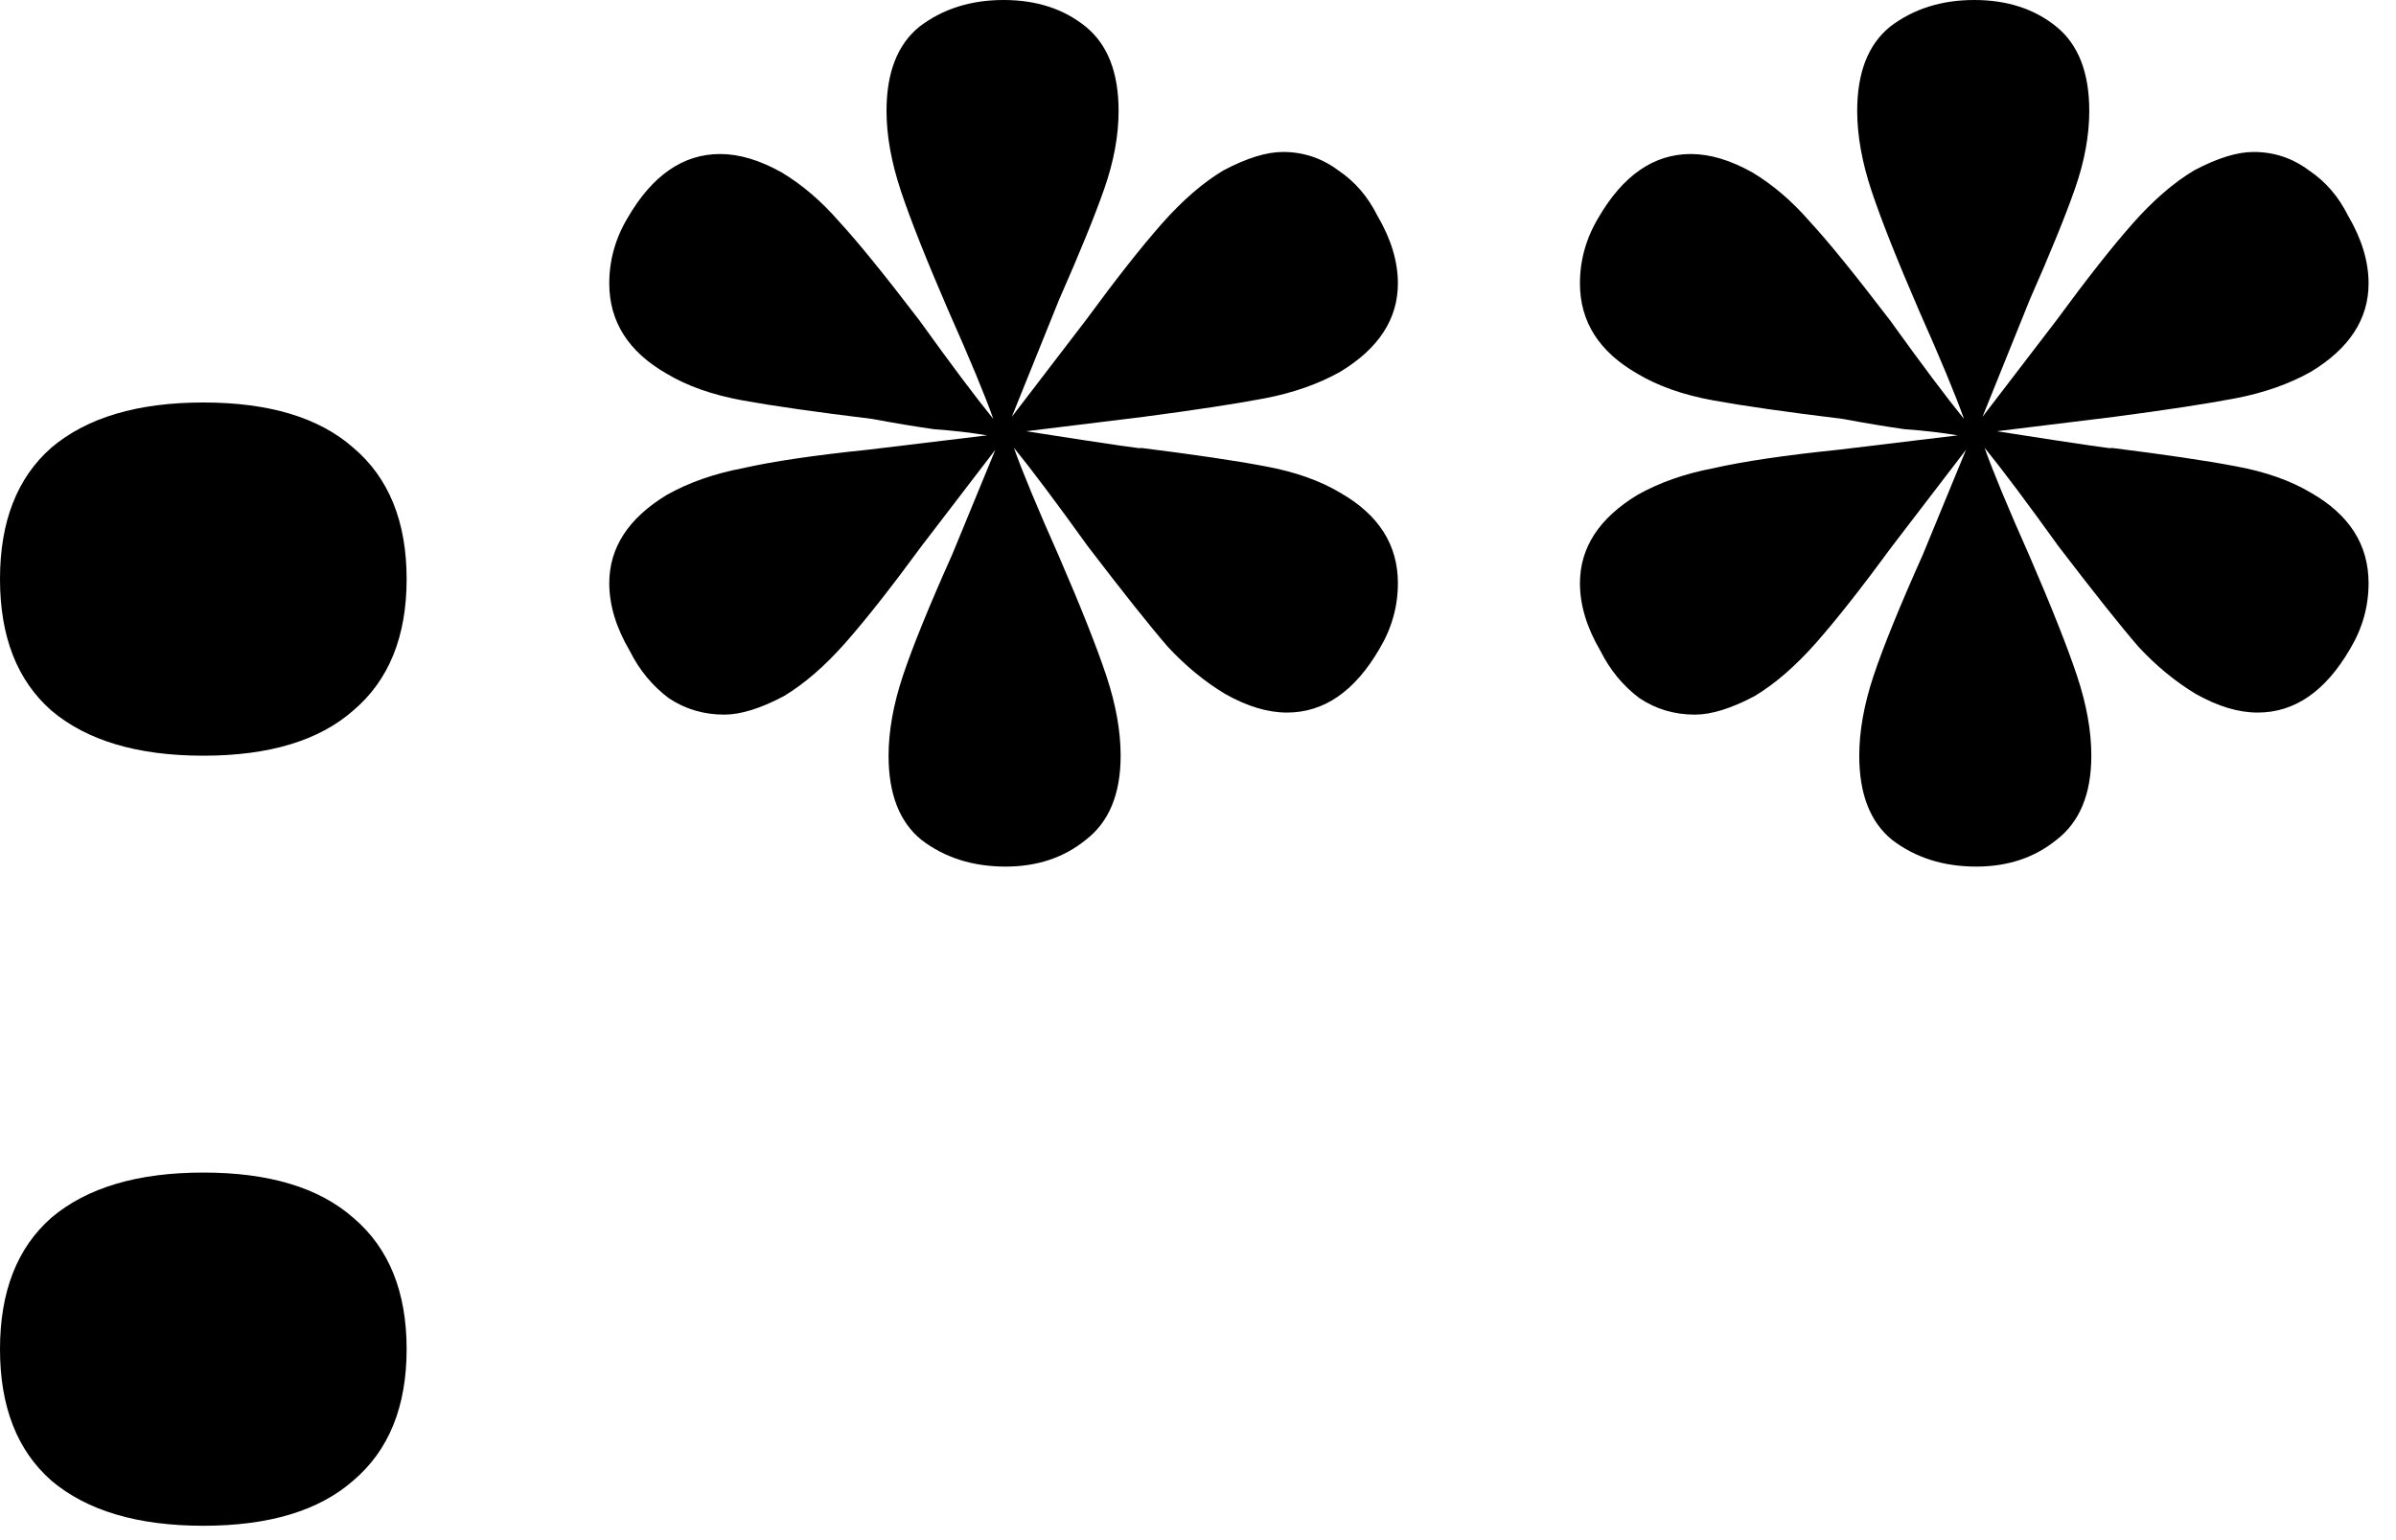 <svg width="56" height="36" viewBox="0 0 56 36" fill="none" xmlns="http://www.w3.org/2000/svg">
<path d="M4.752 9.408C6.288 9.408 7.456 9.76 8.256 10.464C9.088 11.168 9.504 12.192 9.504 13.536C9.504 14.88 9.088 15.904 8.256 16.608C7.456 17.312 6.288 17.664 4.752 17.664C3.216 17.664 2.032 17.312 1.2 16.608C0.4 15.904 0 14.88 0 13.536C0 12.192 0.4 11.168 1.2 10.464C2.032 9.76 3.216 9.408 4.752 9.408ZM4.752 27.408C6.288 27.408 7.456 27.76 8.256 28.464C9.088 29.168 9.504 30.192 9.504 31.536C9.504 32.88 9.088 33.904 8.256 34.608C7.456 35.312 6.288 35.664 4.752 35.664C3.216 35.664 2.032 35.312 1.2 34.608C0.4 33.904 0 32.88 0 31.536C0 30.192 0.4 29.168 1.2 28.464C2.032 27.76 3.216 27.408 4.752 27.408Z" fill="black"/>
<path d="M31.328 11.52C32.224 12.032 32.672 12.736 32.672 13.632C32.672 14.176 32.528 14.688 32.24 15.168C31.664 16.16 30.944 16.656 30.08 16.656C29.632 16.656 29.152 16.512 28.64 16.224C28.16 15.936 27.712 15.568 27.296 15.12C26.88 14.64 26.256 13.856 25.424 12.768C24.688 11.744 24.112 10.976 23.696 10.464C23.888 11.008 24.24 11.856 24.752 13.008C25.264 14.192 25.632 15.12 25.856 15.792C26.08 16.464 26.192 17.088 26.192 17.664C26.192 18.56 25.92 19.216 25.376 19.632C24.864 20.048 24.24 20.256 23.504 20.256C22.736 20.256 22.08 20.048 21.536 19.632C21.024 19.216 20.768 18.56 20.768 17.664C20.768 17.088 20.88 16.464 21.104 15.792C21.328 15.12 21.712 14.176 22.256 12.96L23.264 10.512L21.536 12.768C20.832 13.728 20.24 14.48 19.76 15.024C19.28 15.568 18.8 15.984 18.32 16.272C17.776 16.56 17.312 16.704 16.928 16.704C16.448 16.704 16.016 16.576 15.632 16.32C15.248 16.032 14.944 15.664 14.72 15.216C14.4 14.672 14.24 14.144 14.24 13.632C14.24 12.8 14.688 12.112 15.584 11.568C16.096 11.28 16.688 11.072 17.36 10.944C18.064 10.784 19.04 10.64 20.288 10.512L23.072 10.176C22.688 10.112 22.272 10.064 21.824 10.032C21.376 9.968 20.896 9.888 20.384 9.792C19.072 9.632 18.064 9.488 17.36 9.36C16.656 9.232 16.064 9.024 15.584 8.736C14.688 8.224 14.24 7.52 14.24 6.624C14.24 6.08 14.384 5.568 14.672 5.088C15.248 4.096 15.968 3.6 16.832 3.6C17.28 3.6 17.76 3.744 18.272 4.032C18.752 4.32 19.2 4.704 19.616 5.184C20.032 5.632 20.656 6.4 21.488 7.488C22.224 8.512 22.8 9.28 23.216 9.792C23.024 9.248 22.672 8.4 22.16 7.248C21.648 6.064 21.28 5.136 21.056 4.464C20.832 3.792 20.72 3.168 20.72 2.592C20.72 1.696 20.976 1.04 21.488 0.624C22.032 0.208 22.688 0 23.456 0C24.224 0 24.864 0.208 25.376 0.624C25.888 1.04 26.144 1.696 26.144 2.592C26.144 3.168 26.032 3.776 25.808 4.416C25.584 5.056 25.232 5.92 24.752 7.008L23.648 9.744L25.376 7.488C26.08 6.528 26.672 5.776 27.152 5.232C27.632 4.688 28.112 4.272 28.592 3.984C29.136 3.696 29.6 3.552 29.984 3.552C30.464 3.552 30.896 3.696 31.28 3.984C31.664 4.24 31.968 4.592 32.192 5.04C32.512 5.584 32.672 6.112 32.672 6.624C32.672 7.456 32.224 8.144 31.328 8.688C30.816 8.976 30.224 9.184 29.552 9.312C28.88 9.44 27.936 9.584 26.72 9.744L23.984 10.08C26.032 10.4 26.912 10.528 26.624 10.464C27.904 10.624 28.88 10.768 29.552 10.896C30.256 11.024 30.848 11.232 31.328 11.52Z" fill="black"/>
<path d="M54.015 11.52C54.911 12.032 55.359 12.736 55.359 13.632C55.359 14.176 55.215 14.688 54.927 15.168C54.351 16.16 53.631 16.656 52.767 16.656C52.319 16.656 51.839 16.512 51.327 16.224C50.847 15.936 50.399 15.568 49.983 15.12C49.567 14.64 48.943 13.856 48.111 12.768C47.375 11.744 46.799 10.976 46.383 10.464C46.575 11.008 46.927 11.856 47.439 13.008C47.951 14.192 48.319 15.12 48.543 15.792C48.767 16.464 48.879 17.088 48.879 17.664C48.879 18.56 48.607 19.216 48.063 19.632C47.551 20.048 46.927 20.256 46.191 20.256C45.423 20.256 44.767 20.048 44.223 19.632C43.711 19.216 43.455 18.56 43.455 17.664C43.455 17.088 43.567 16.464 43.791 15.792C44.015 15.12 44.399 14.176 44.943 12.96L45.951 10.512L44.223 12.768C43.519 13.728 42.927 14.48 42.447 15.024C41.967 15.568 41.487 15.984 41.007 16.272C40.463 16.56 39.999 16.704 39.615 16.704C39.135 16.704 38.703 16.576 38.319 16.32C37.935 16.032 37.631 15.664 37.407 15.216C37.087 14.672 36.927 14.144 36.927 13.632C36.927 12.8 37.375 12.112 38.271 11.568C38.783 11.28 39.375 11.072 40.047 10.944C40.751 10.784 41.727 10.64 42.975 10.512L45.759 10.176C45.375 10.112 44.959 10.064 44.511 10.032C44.063 9.968 43.583 9.888 43.071 9.792C41.759 9.632 40.751 9.488 40.047 9.36C39.343 9.232 38.751 9.024 38.271 8.736C37.375 8.224 36.927 7.52 36.927 6.624C36.927 6.08 37.071 5.568 37.359 5.088C37.935 4.096 38.655 3.6 39.519 3.6C39.967 3.6 40.447 3.744 40.959 4.032C41.439 4.32 41.887 4.704 42.303 5.184C42.719 5.632 43.343 6.4 44.175 7.488C44.911 8.512 45.487 9.28 45.903 9.792C45.711 9.248 45.359 8.4 44.847 7.248C44.335 6.064 43.967 5.136 43.743 4.464C43.519 3.792 43.407 3.168 43.407 2.592C43.407 1.696 43.663 1.04 44.175 0.624C44.719 0.208 45.375 0 46.143 0C46.911 0 47.551 0.208 48.063 0.624C48.575 1.04 48.831 1.696 48.831 2.592C48.831 3.168 48.719 3.776 48.495 4.416C48.271 5.056 47.919 5.92 47.439 7.008L46.335 9.744L48.063 7.488C48.767 6.528 49.359 5.776 49.839 5.232C50.319 4.688 50.799 4.272 51.279 3.984C51.823 3.696 52.287 3.552 52.671 3.552C53.151 3.552 53.583 3.696 53.967 3.984C54.351 4.24 54.655 4.592 54.879 5.04C55.199 5.584 55.359 6.112 55.359 6.624C55.359 7.456 54.911 8.144 54.015 8.688C53.503 8.976 52.911 9.184 52.239 9.312C51.567 9.44 50.623 9.584 49.407 9.744L46.671 10.08C48.719 10.4 49.599 10.528 49.311 10.464C50.591 10.624 51.567 10.768 52.239 10.896C52.943 11.024 53.535 11.232 54.015 11.52Z" fill="black"/>
</svg>
